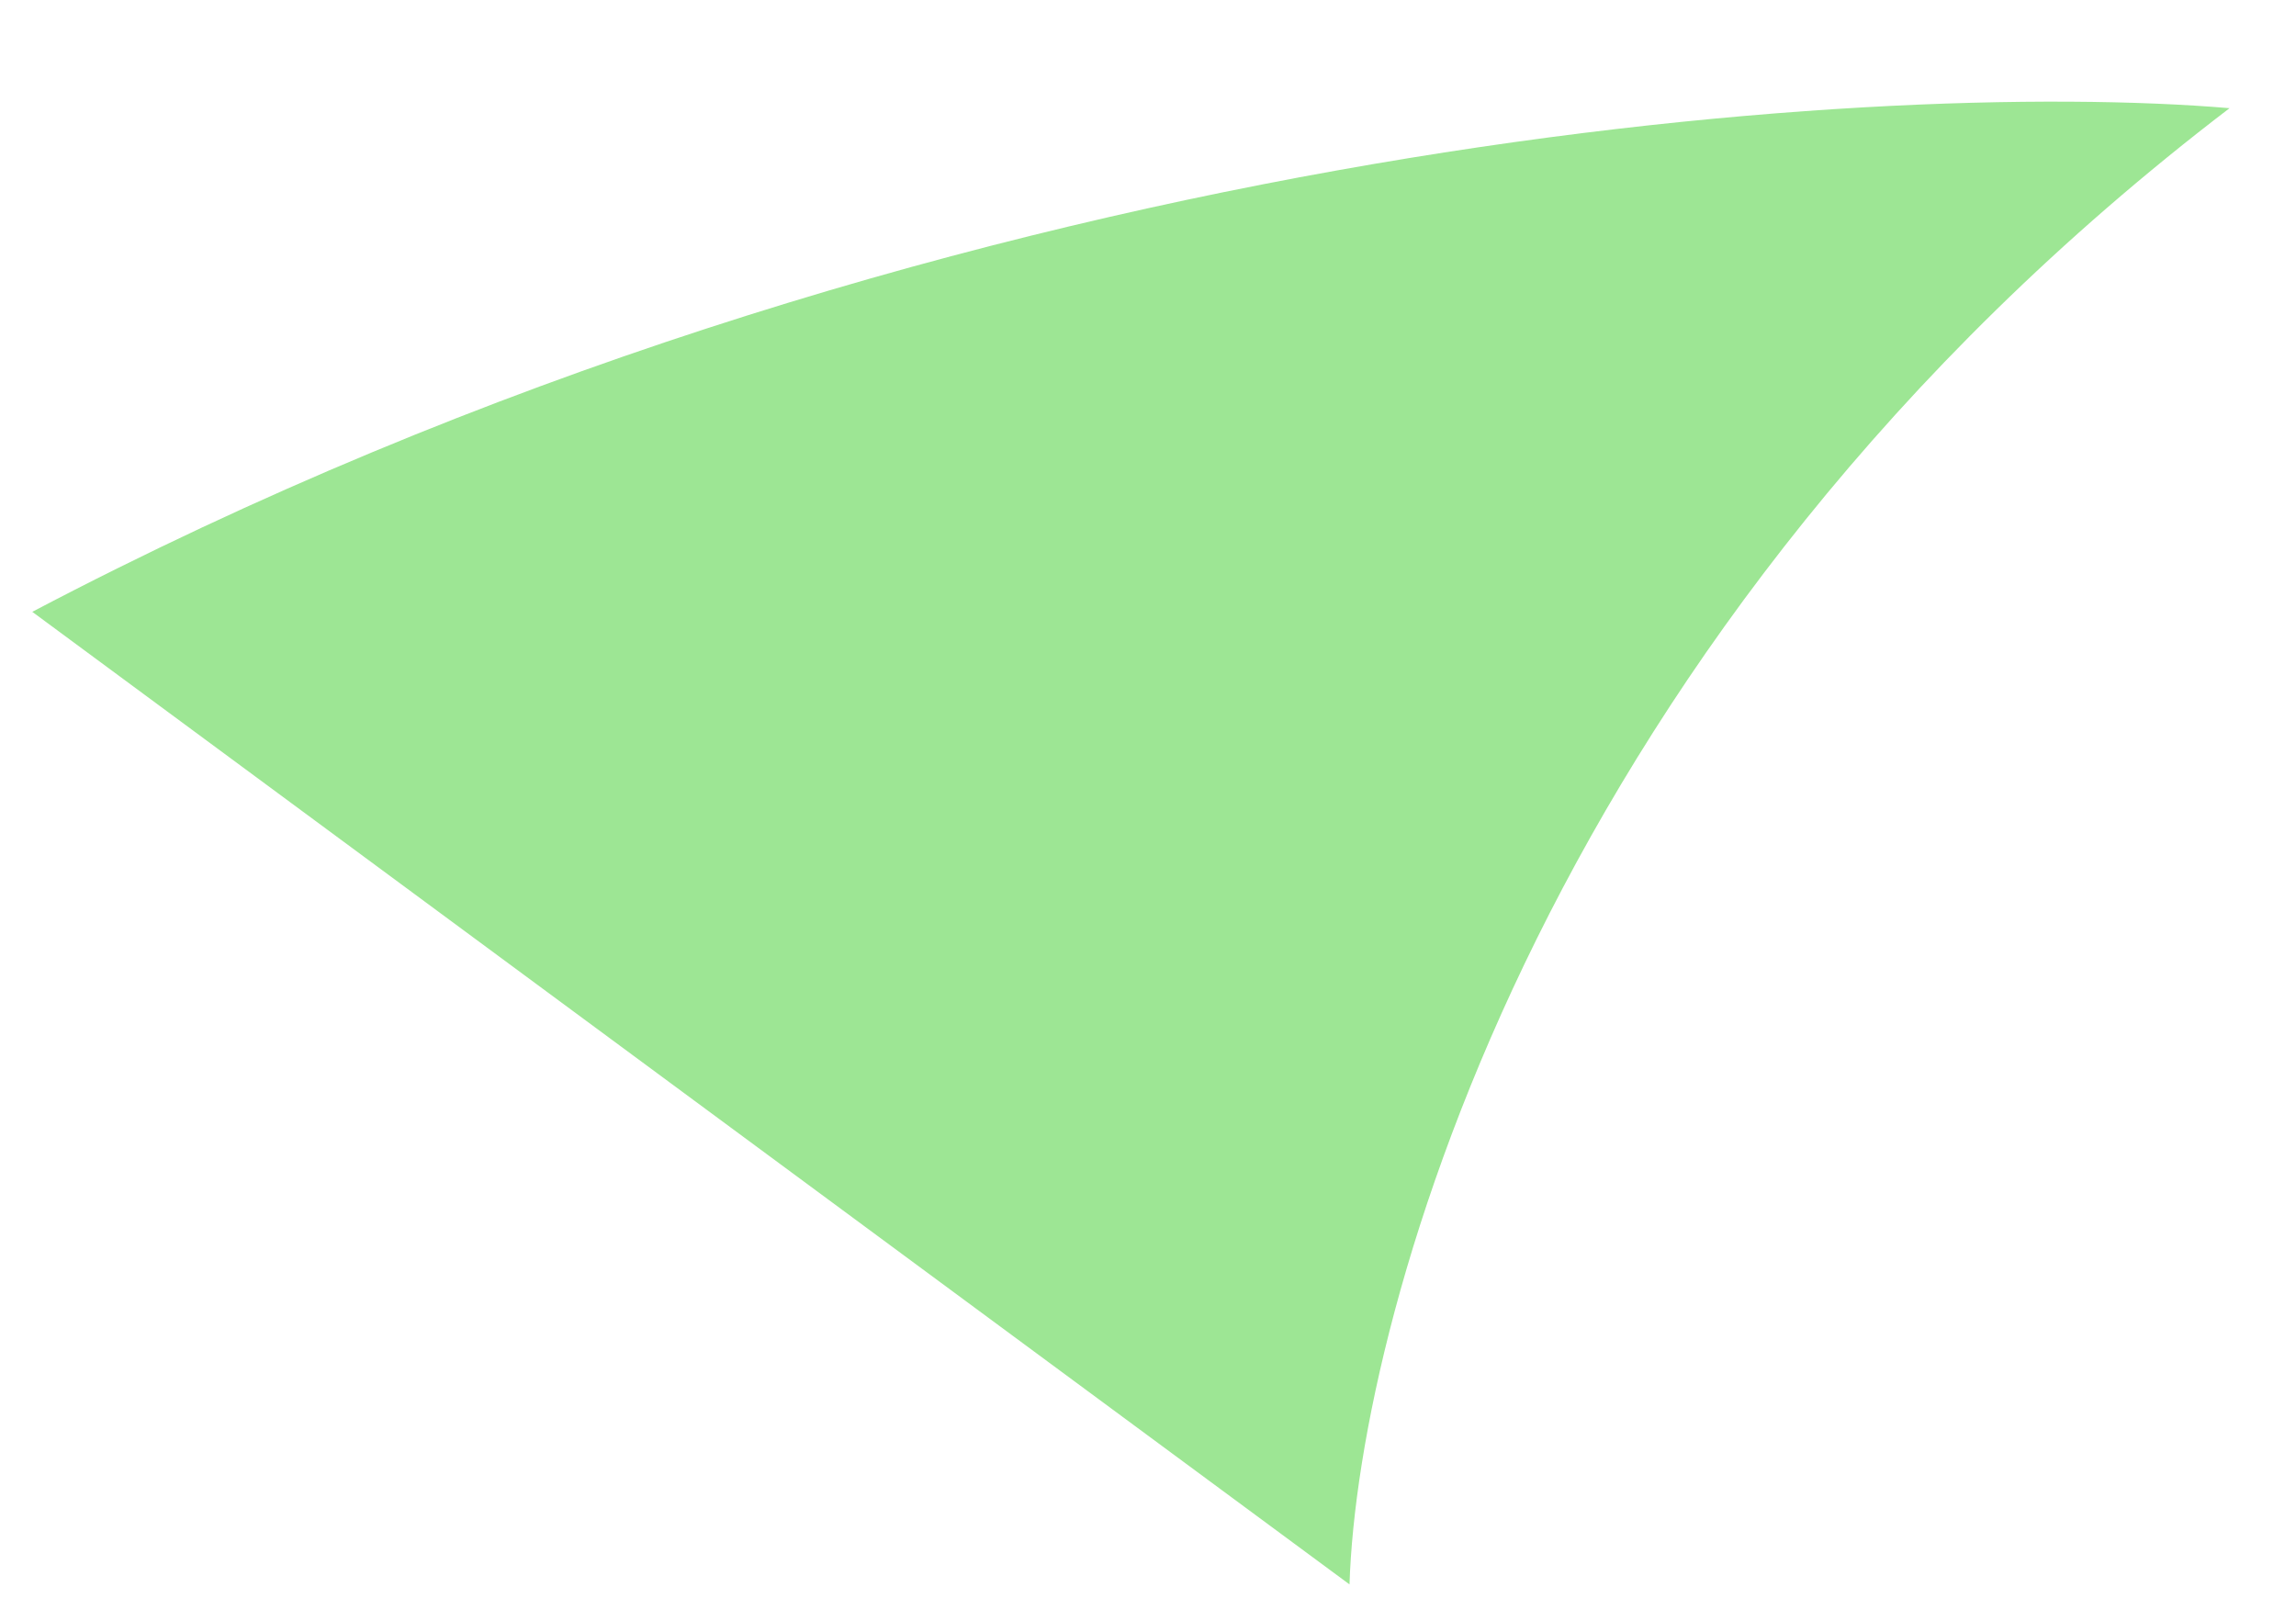 <svg width="17" height="12" viewBox="0 0 17 12" fill="none" xmlns="http://www.w3.org/2000/svg">
<path d="M16.508 0.801C11.453 4.66 10.057 9.696 9.992 11.731L0.239 4.53C6.927 1.013 13.872 0.578 16.508 0.801Z" fill="#9DE694"/>
</svg>
